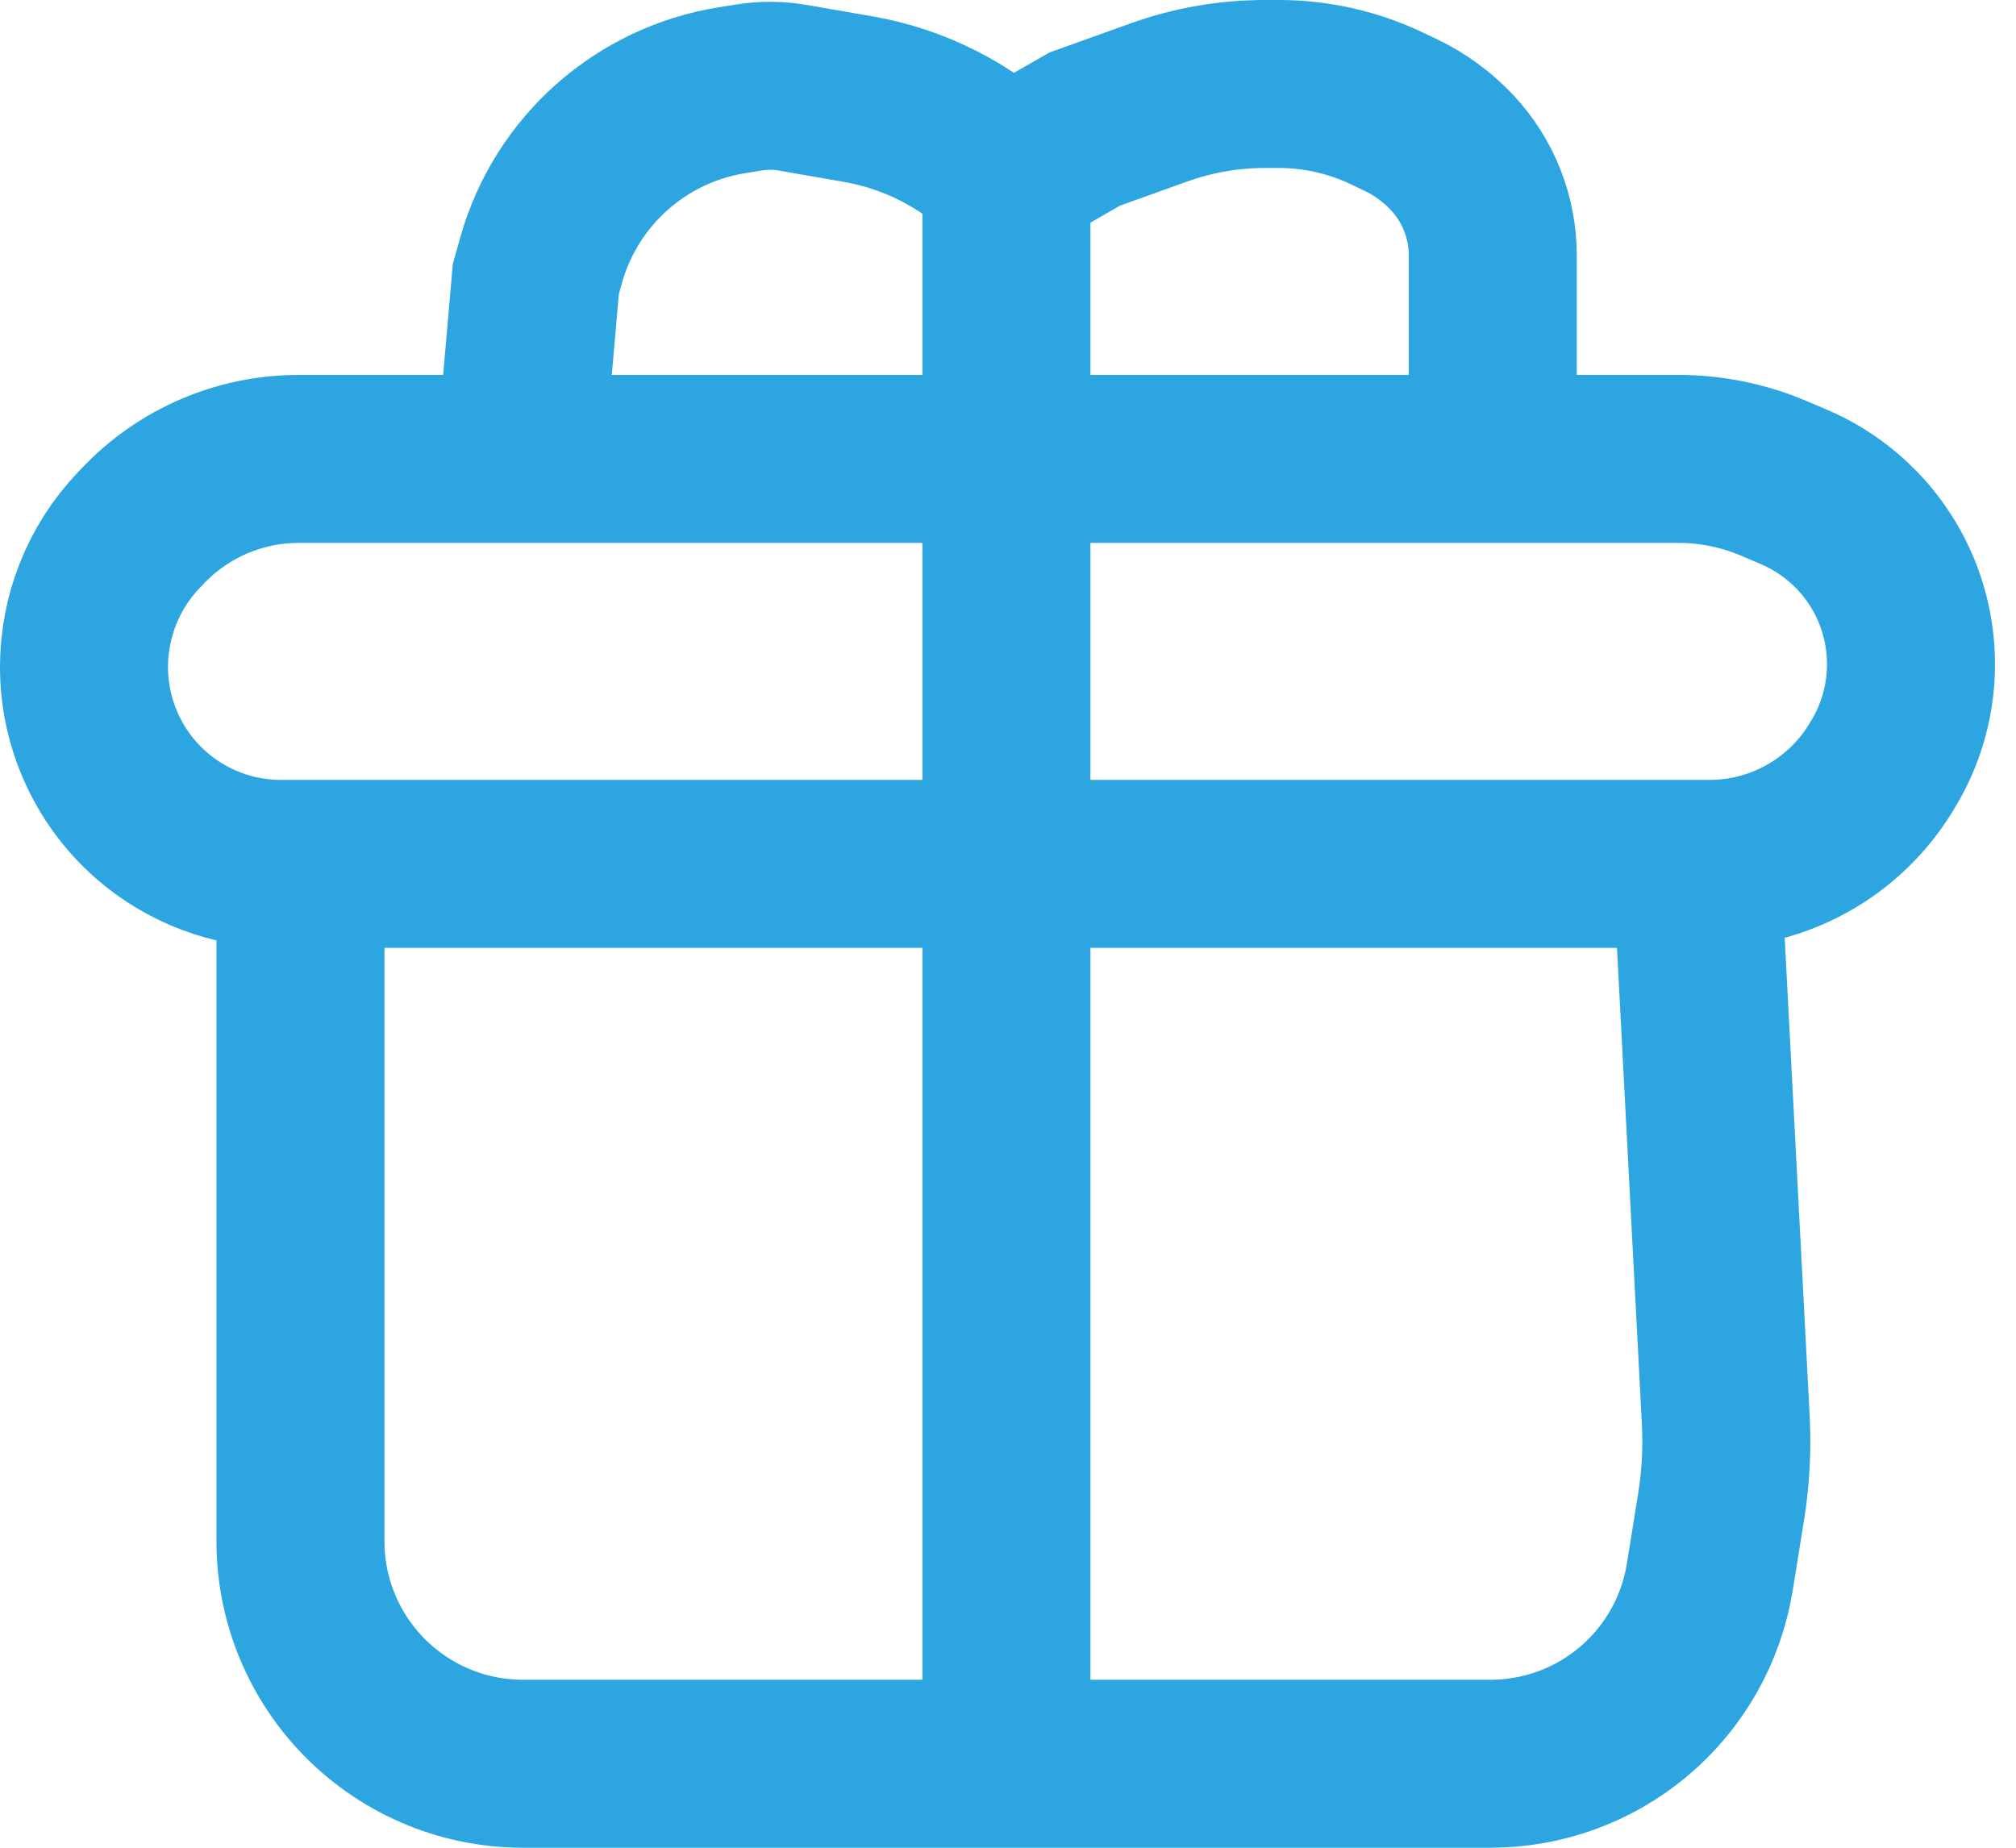 <svg width="24" height="22" viewBox="0 0 24 22" fill="none" xmlns="http://www.w3.org/2000/svg">
<path d="M11.981 2.071V21M11.981 2.071V2.071C11.494 1.606 10.88 1.296 10.216 1.18L9.439 1.045C9.267 1.015 9.092 1.014 8.921 1.041L8.716 1.074C7.632 1.247 6.746 2.032 6.445 3.087L6.379 3.321L6.192 5.464M11.981 2.071L12.915 1.536L13.799 1.219C14.203 1.074 14.629 1 15.058 1H15.225C15.671 1 16.112 1.1 16.515 1.293L16.675 1.369C16.905 1.479 17.113 1.631 17.288 1.818V1.818C17.598 2.149 17.771 2.586 17.771 3.039L17.771 4.214V5.464M11.981 21H6.225C5.489 21 4.787 20.694 4.286 20.155V20.155C3.83 19.665 3.577 19.021 3.577 18.352V10.286M11.981 21H17.744C18.365 21 18.965 20.782 19.441 20.384V20.384C19.93 19.975 20.254 19.404 20.355 18.775L20.489 17.943C20.544 17.601 20.563 17.254 20.545 16.908L20.199 10.286M3.577 10.286H3.343C2.772 10.286 2.22 10.077 1.792 9.699V9.699C1.289 9.255 1 8.613 1 7.941V7.941C1 7.338 1.231 6.756 1.646 6.319L1.701 6.261C2.184 5.752 2.854 5.464 3.555 5.464H6.192M3.577 10.286H20.199M20.199 10.286H20.352C21.185 10.286 21.957 9.852 22.391 9.142L22.415 9.102C22.784 8.497 22.852 7.755 22.6 7.092V7.092C22.378 6.508 21.928 6.041 21.353 5.796L21.116 5.695C20.757 5.543 20.371 5.464 19.982 5.464H17.771M6.192 5.464H17.771" stroke="#2CA5E0" stroke-width="2"/>
</svg>
